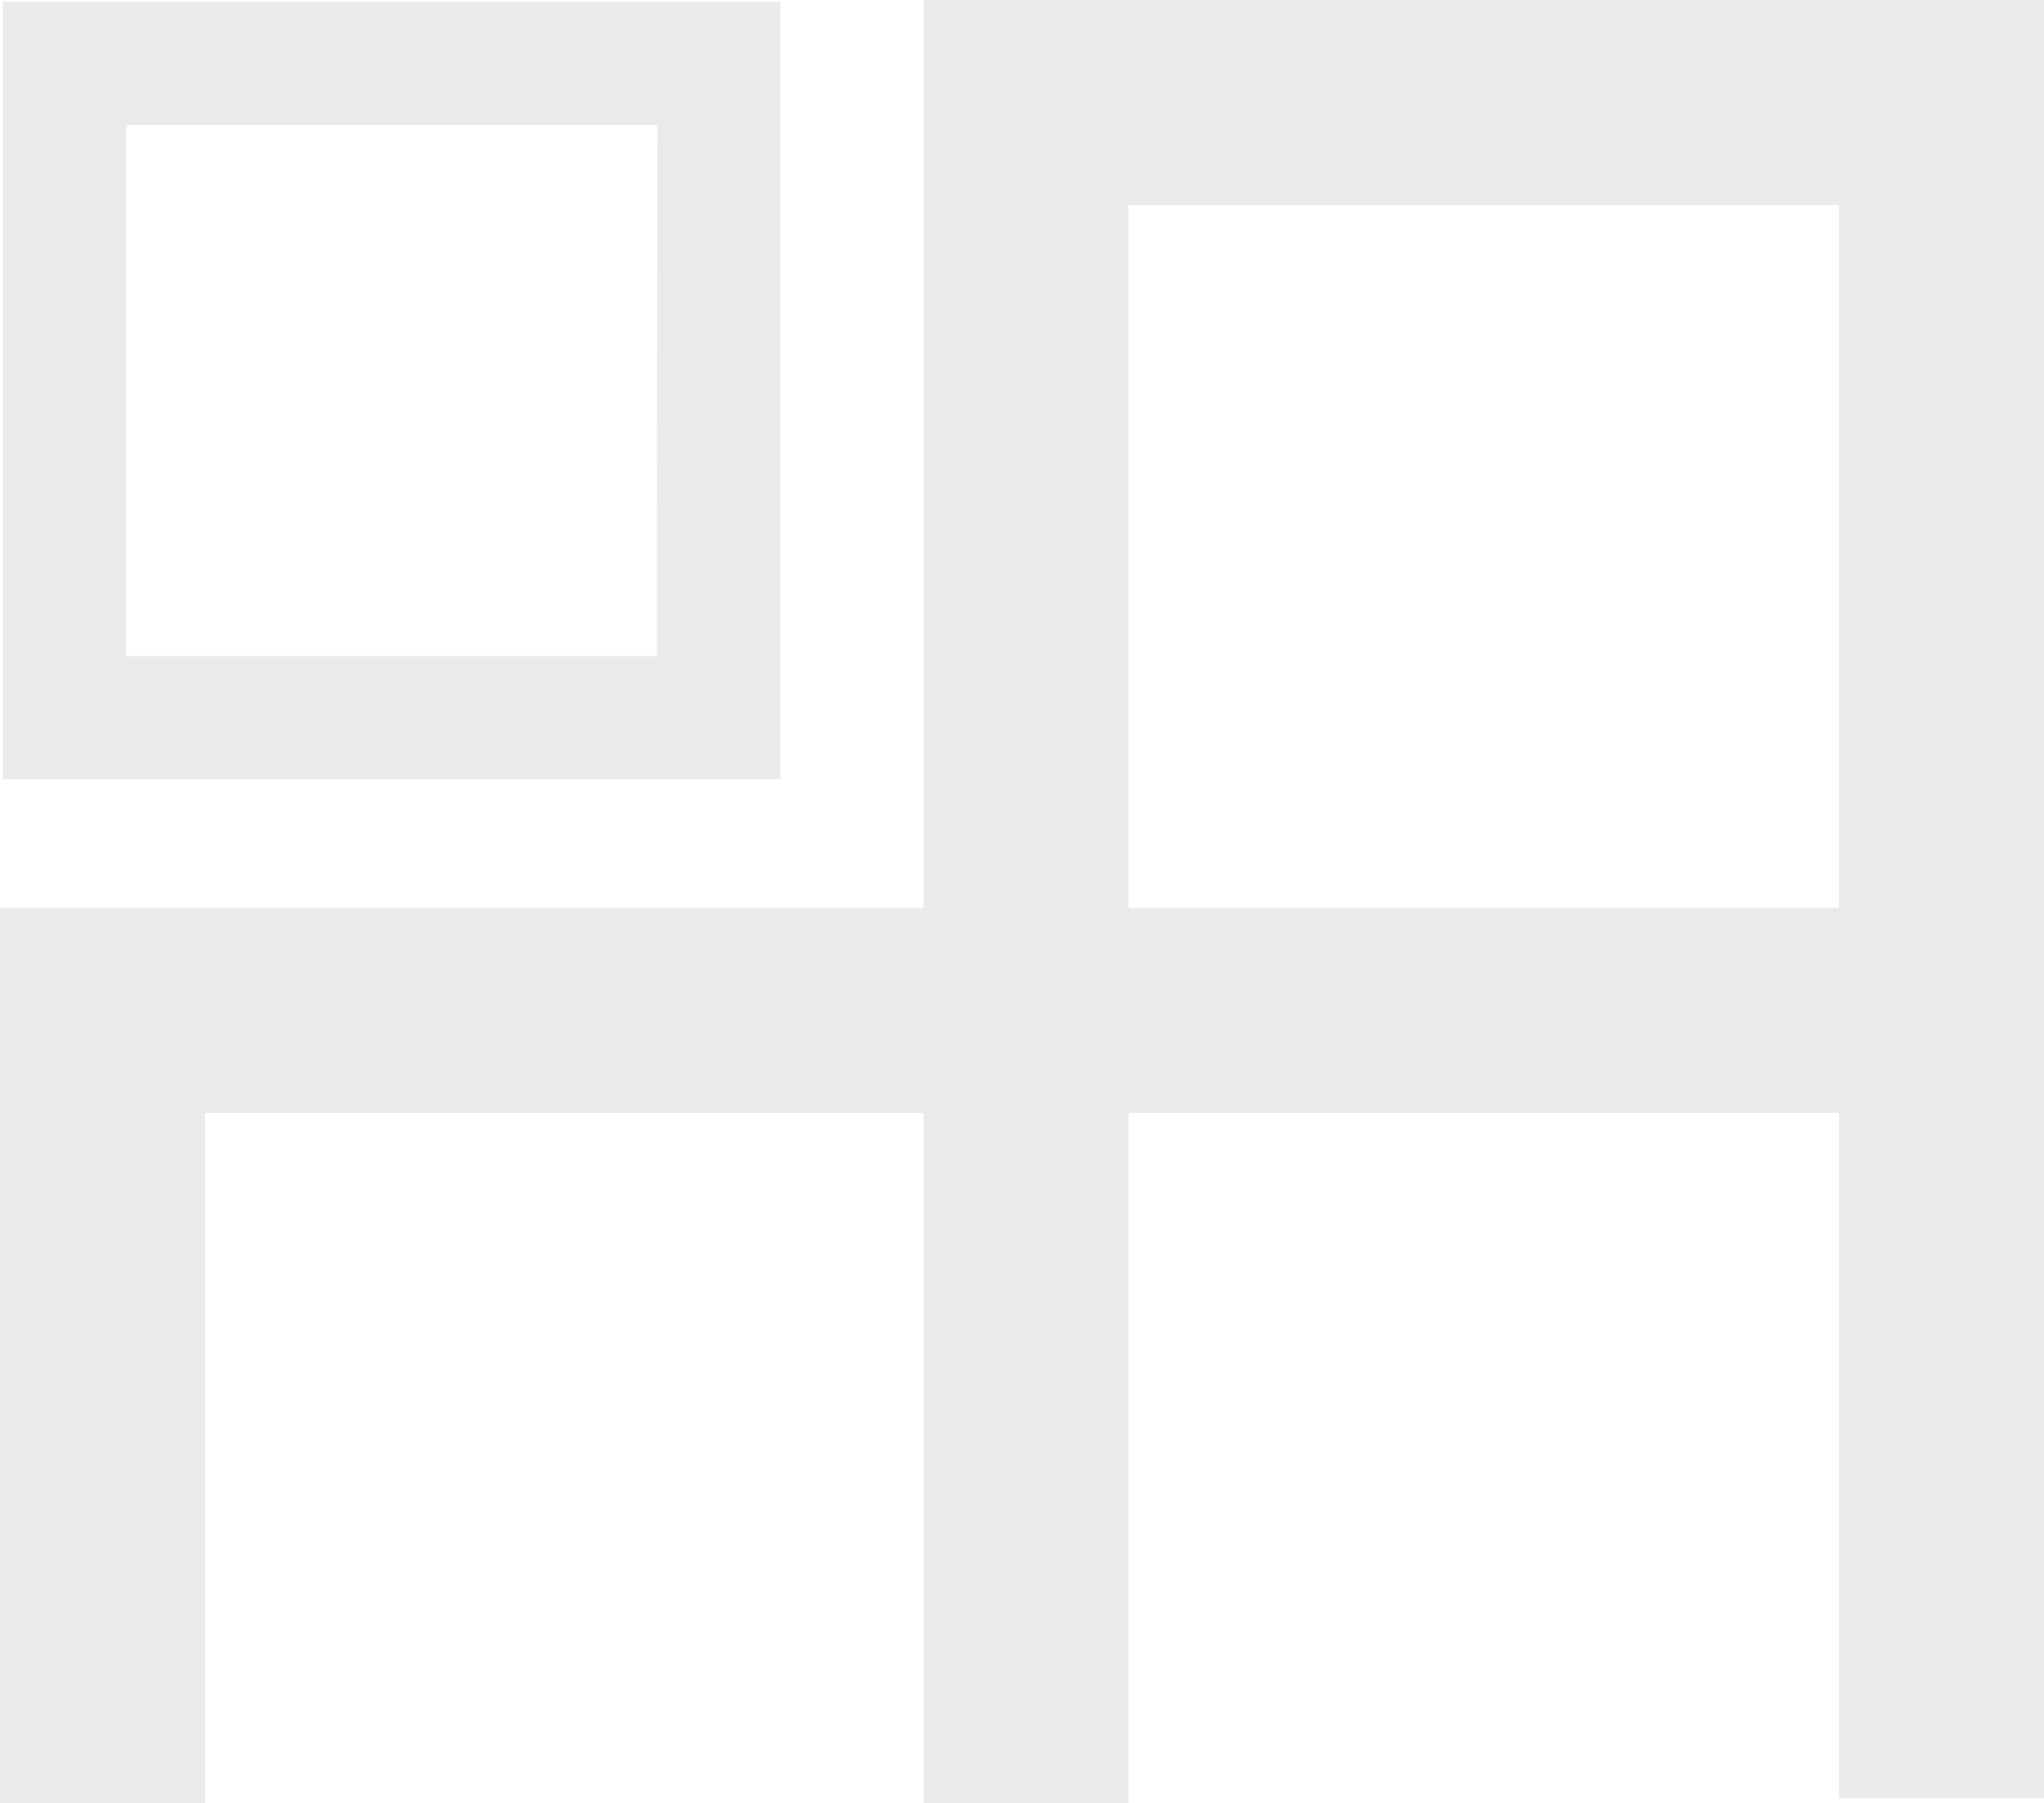 <svg xmlns="http://www.w3.org/2000/svg" viewBox="0 0 198.39 175.01"><defs><style>.cls-1{fill:#eaeaea;}</style></defs><g id="Layer_2" data-name="Layer 2"><g id="Layer_1_copy" data-name="Layer 1 copy"><path class="cls-1" d="M109.54,0H89.63V88.1H0V175H19.91V108H89.63v67h19.91V108h68.94v66.53h19.91V0Zm68.94,19.91V88.1H109.54V19.91Z"/><path class="cls-1" d="M75.76.17H.3V75.63H75.76Zm-12,63.51H12.25V12.13H63.81Z"/></g></g></svg>